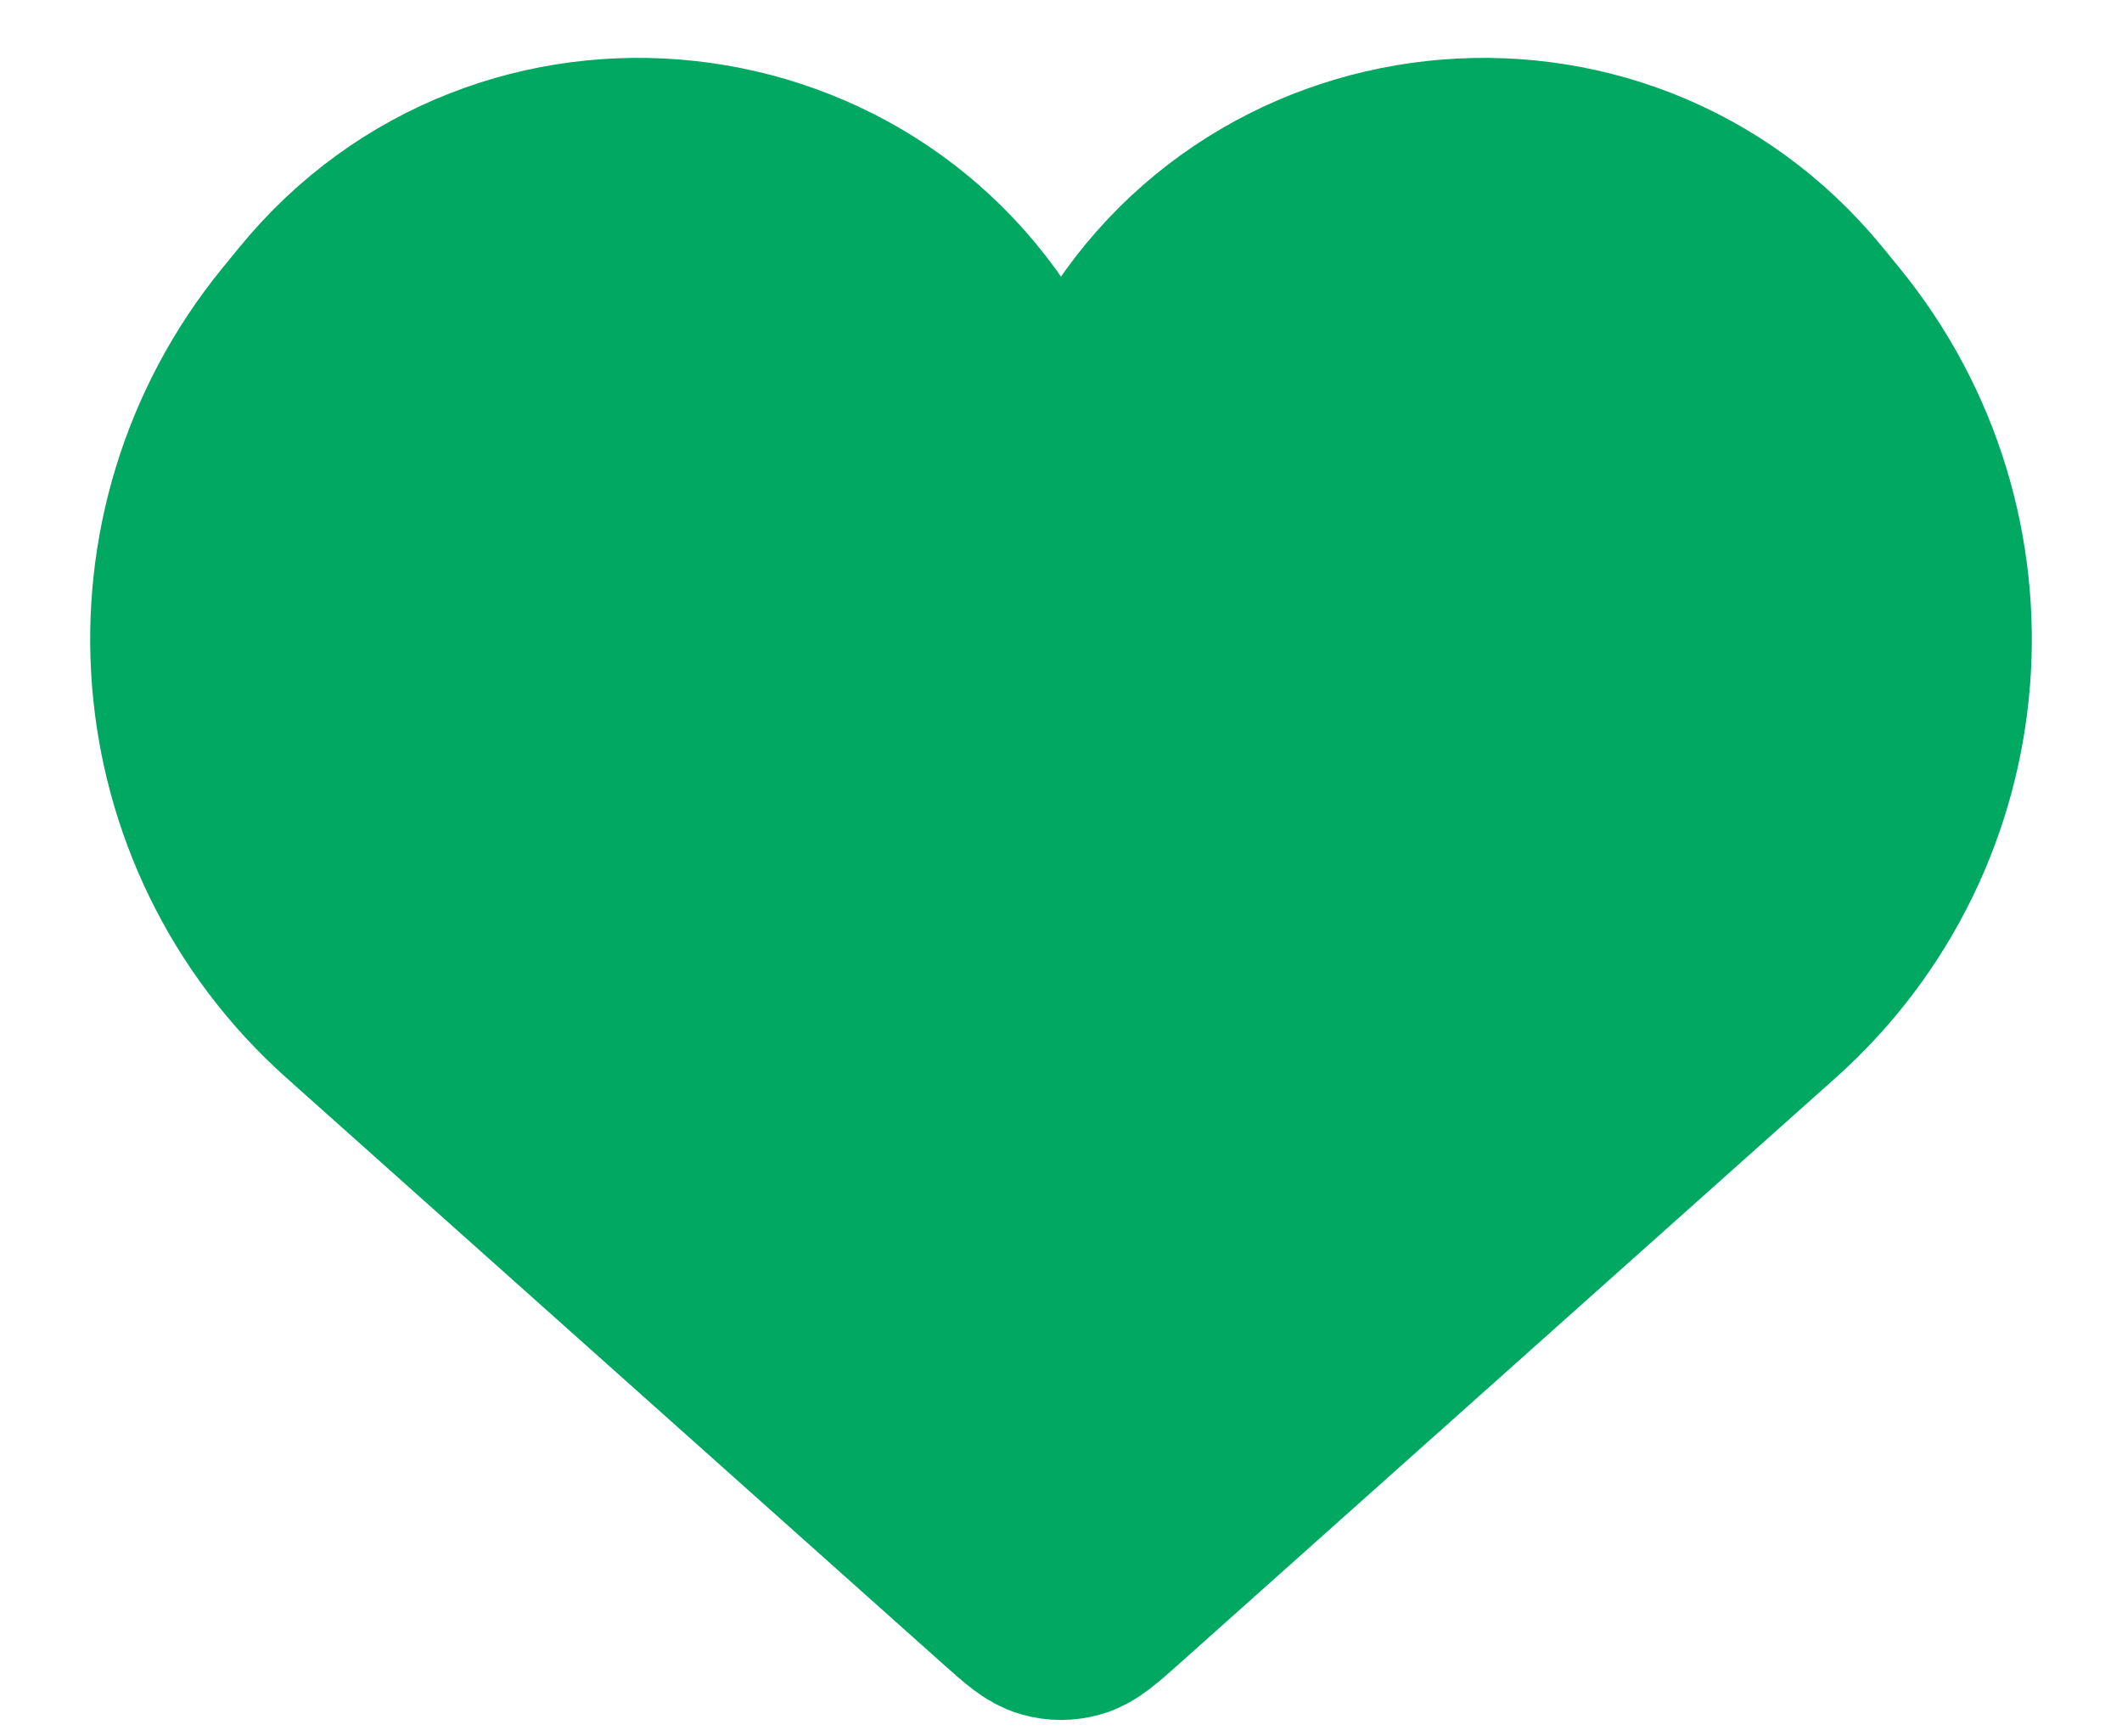 <svg width="22" height="18" viewBox="0 0 22 18" fill="none" xmlns="http://www.w3.org/2000/svg">
<path d="M3.637 10.429L10.458 16.517C10.655 16.692 10.754 16.78 10.866 16.811C10.954 16.836 11.046 16.836 11.134 16.811C11.246 16.78 11.345 16.692 11.542 16.517L18.363 10.429C20.397 8.614 20.641 5.519 18.917 3.408L18.747 3.2C16.752 0.757 12.902 1.181 11.486 3.999C11.285 4.399 10.715 4.399 10.514 3.999C9.098 1.181 5.248 0.757 3.253 3.2L3.083 3.408C1.359 5.519 1.603 8.614 3.637 10.429Z" fill="#00A861" stroke="#00A861" stroke-width="2"/>
</svg>
